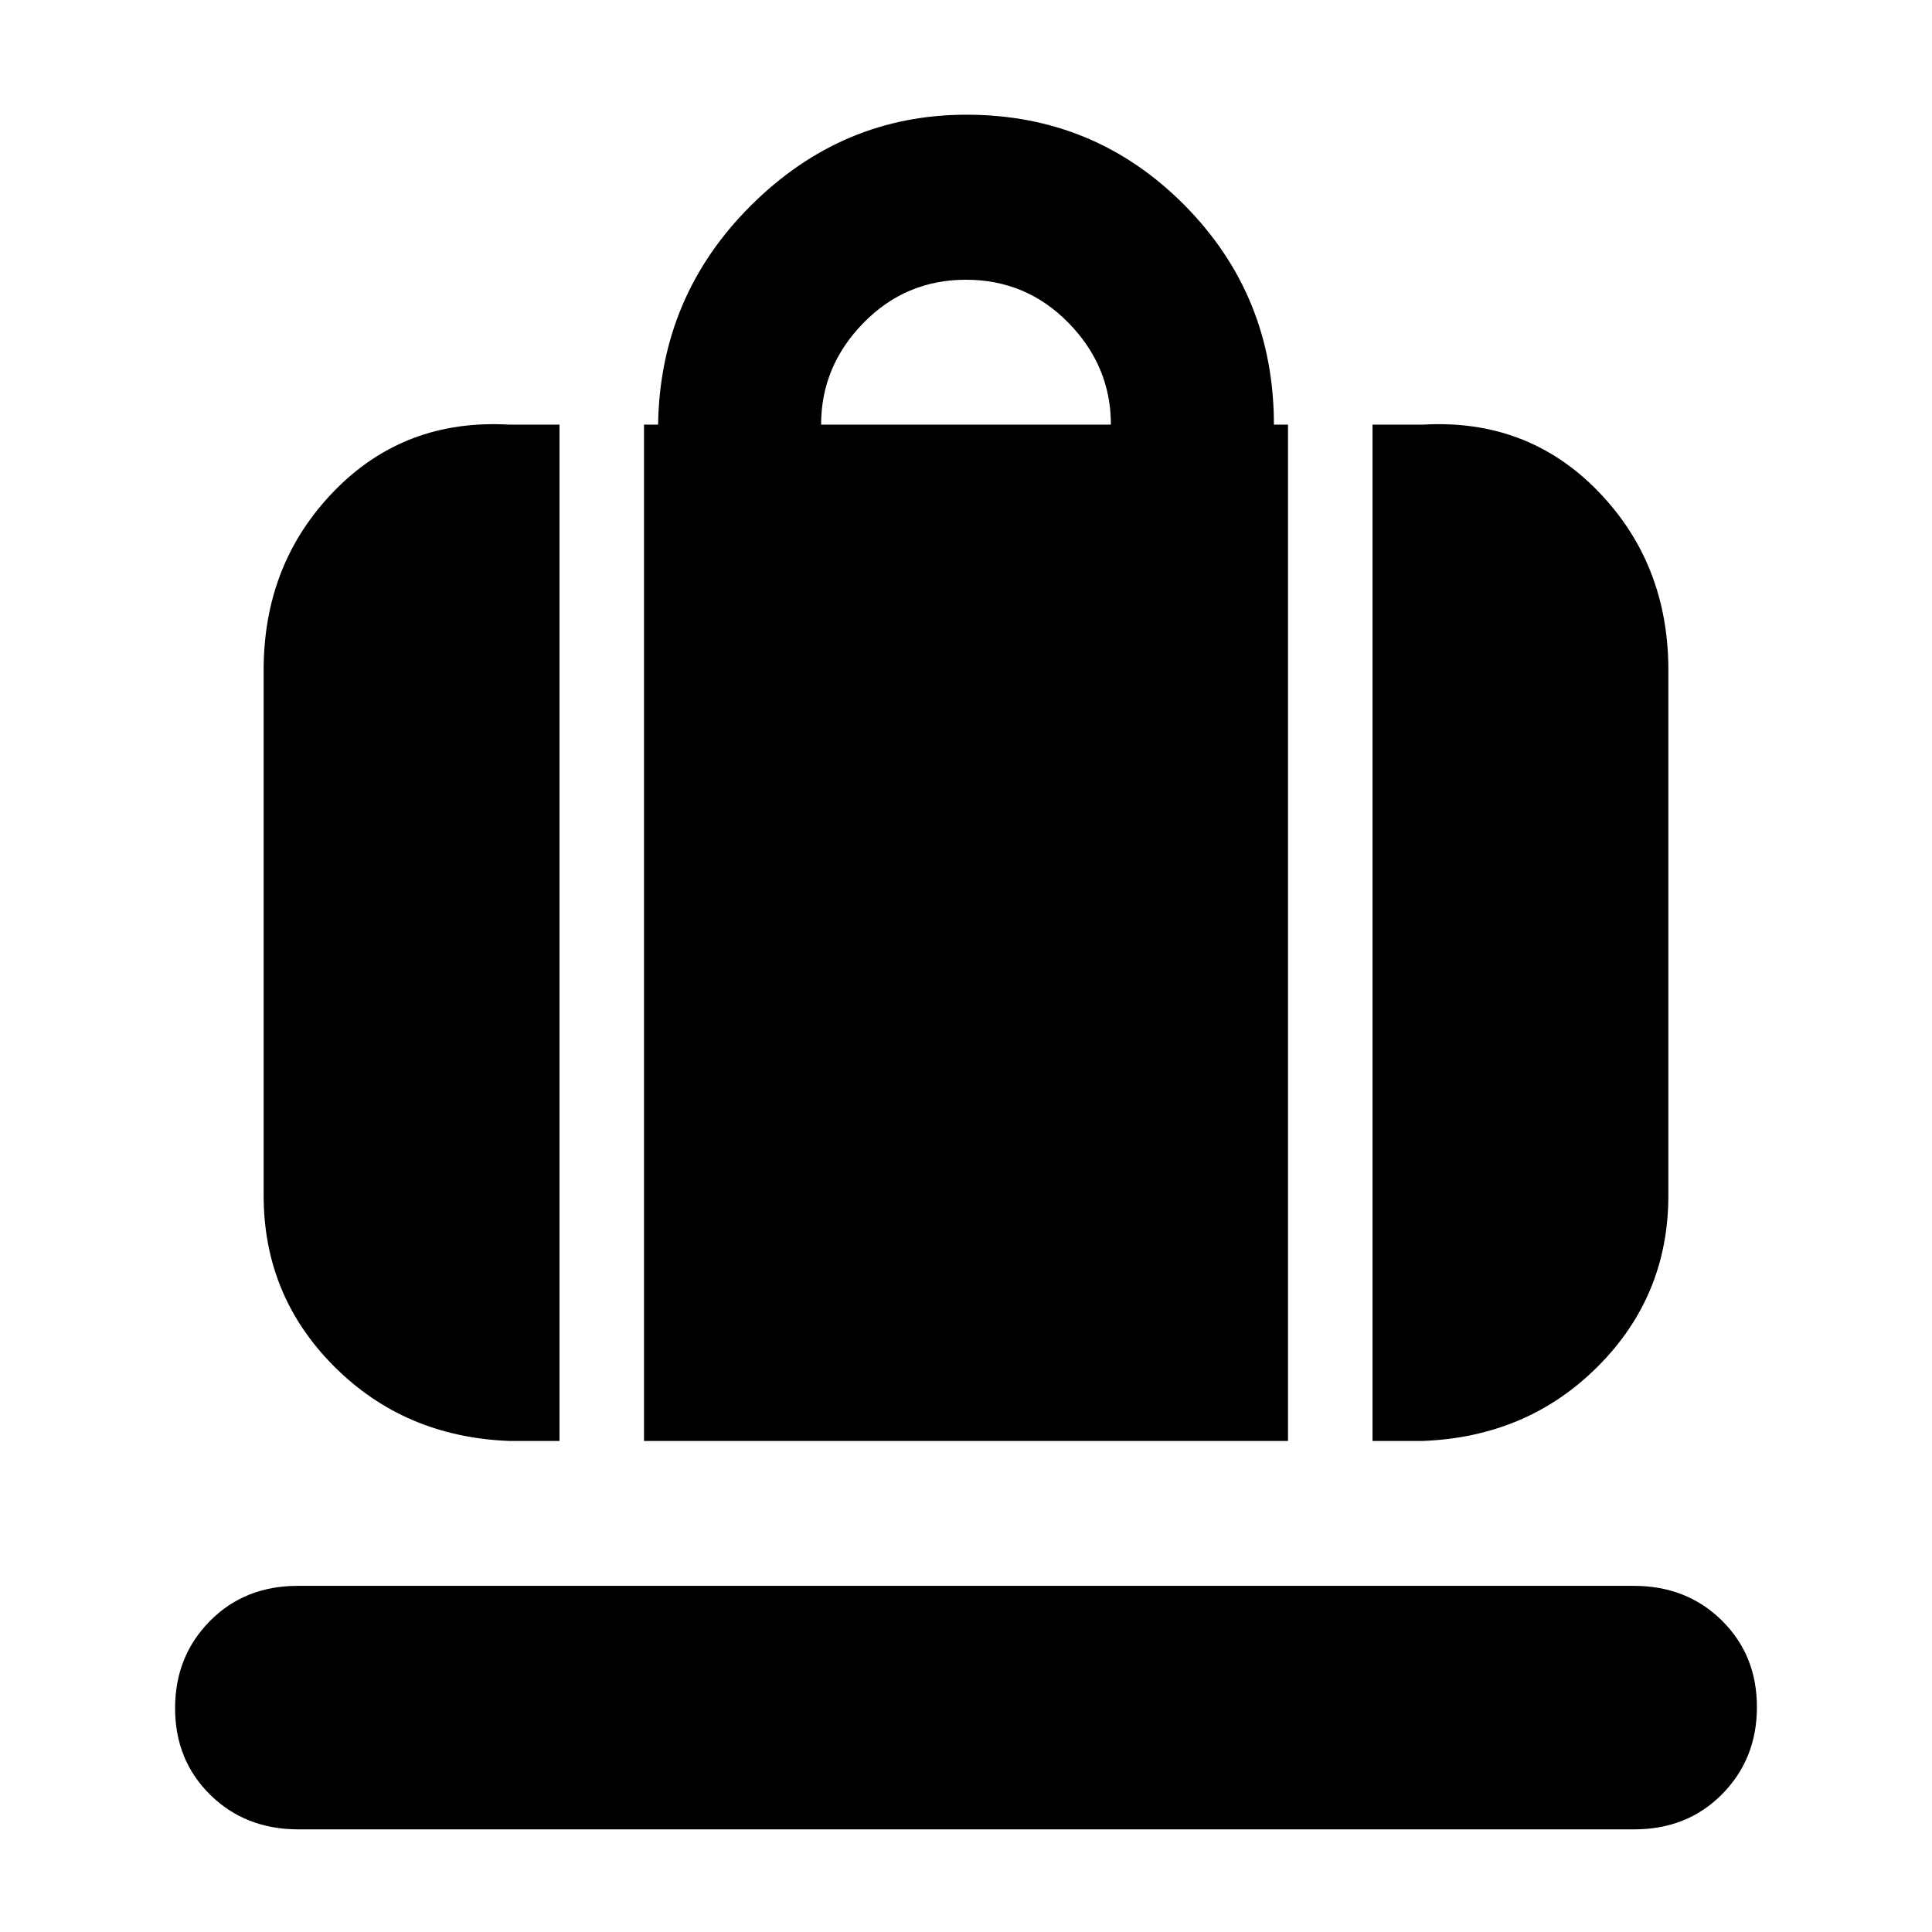 <svg xmlns="http://www.w3.org/2000/svg" height="20" viewBox="0 -960 960 960" width="20"><path d="M320-244v-505h7q1-64 46.25-109t106.99-45q63.73 0 108.25 44.87Q633-813.25 633-749h7v505H320Zm88-505h144q0-29-21-50.5T480-821q-30 0-51 21.5T408-749Zm274 505v-505h25q52-3 87 33.03T829-627v261q0 49.87-35 84.94Q759-246 707-244h-25Zm-429 0q-52-2-87-37.06-35-35.07-35-84.94v-261q0-52.94 35-88.97T253-749h25v505h-25ZM148.25-51q-26.37 0-43.81-17.2T87-111.2q0-25.8 17.28-43.3 17.29-17.5 43.66-17.5h663.81q26.38 0 43.81 17.2 17.44 17.2 17.44 43t-17.28 43.3Q838.43-51 812.06-51H148.25Z"/></svg>